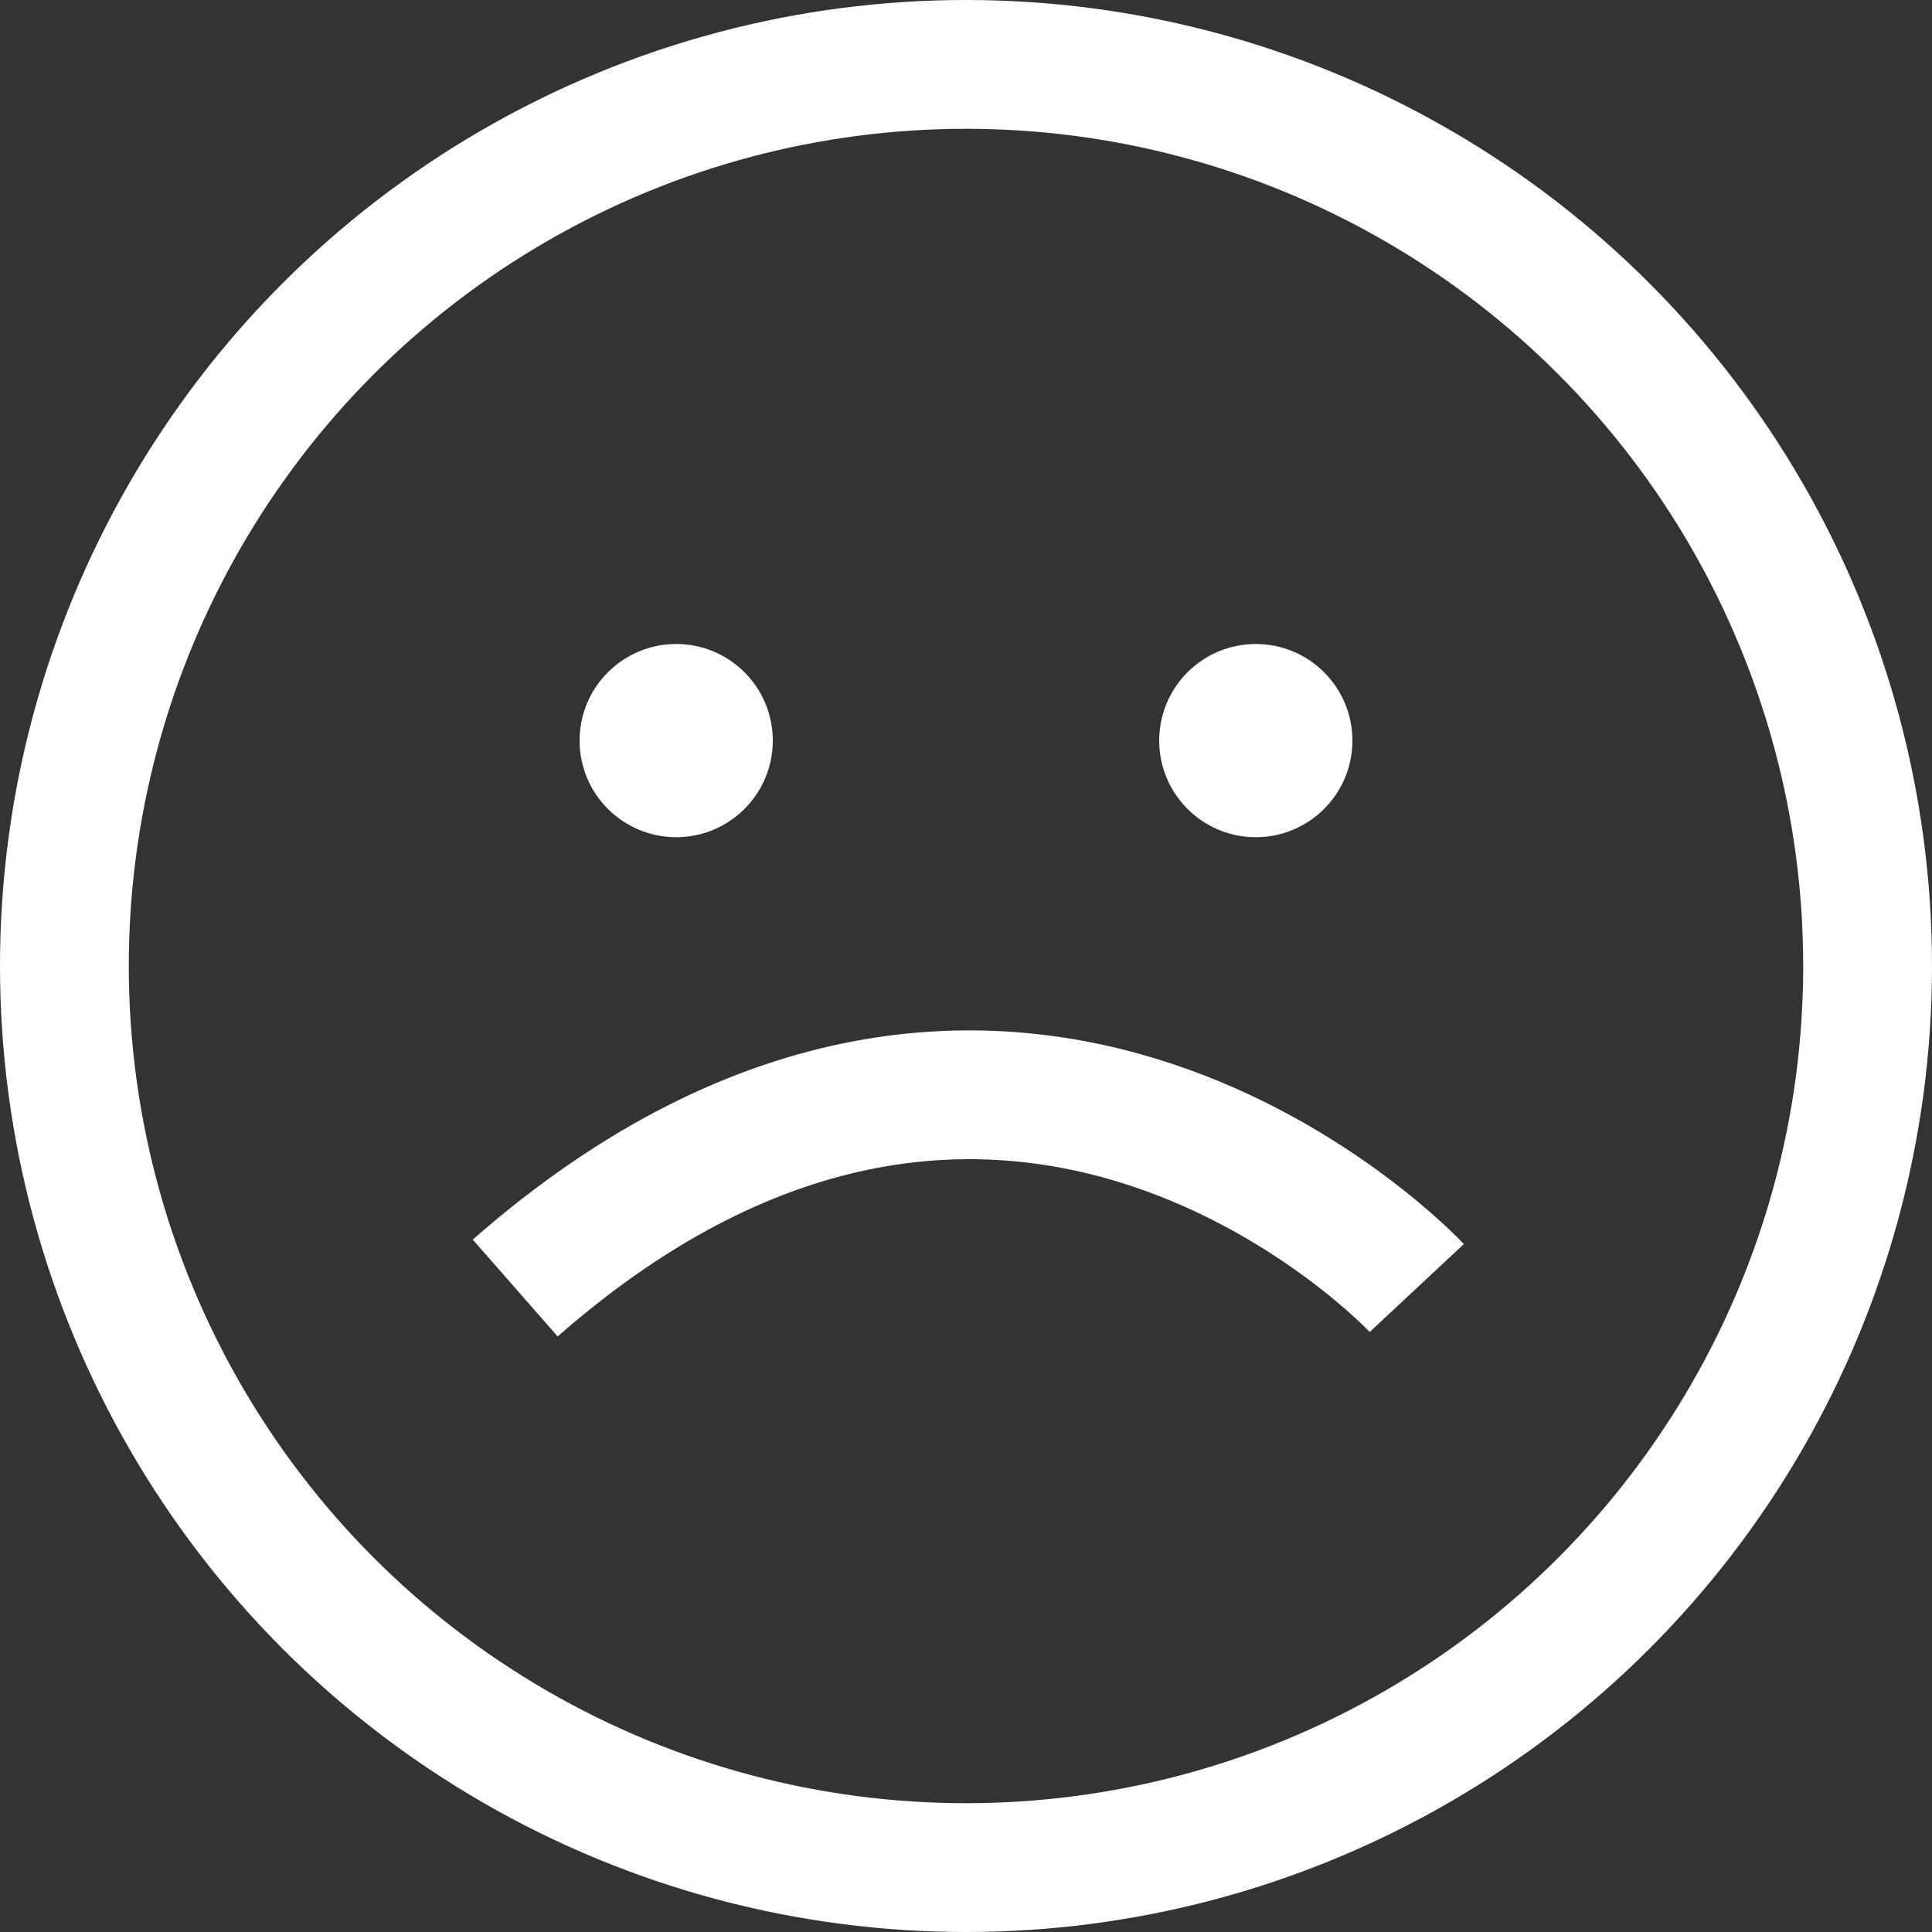 <svg width="30" height="30" viewBox="0 0 30 30" fill="none" xmlns="http://www.w3.org/2000/svg">
<rect x="0" y="0" width="30" height="30" fill="#333333" stroke="none"/>
<circle cx="15" cy="15" r="14" stroke="white" stroke-width="2"/>
<path d="M22 20C22 20 15.7 13.25 8 20" stroke="white" stroke-width="2"/>
<circle cx="10.5" cy="11.5" r="1.5" transform="rotate(-180 10.5 11.5)" fill="white"/>
<circle cx="19.5" cy="11.5" r="1.5" transform="rotate(-180 19.5 11.5)" fill="white"/>
</svg>
